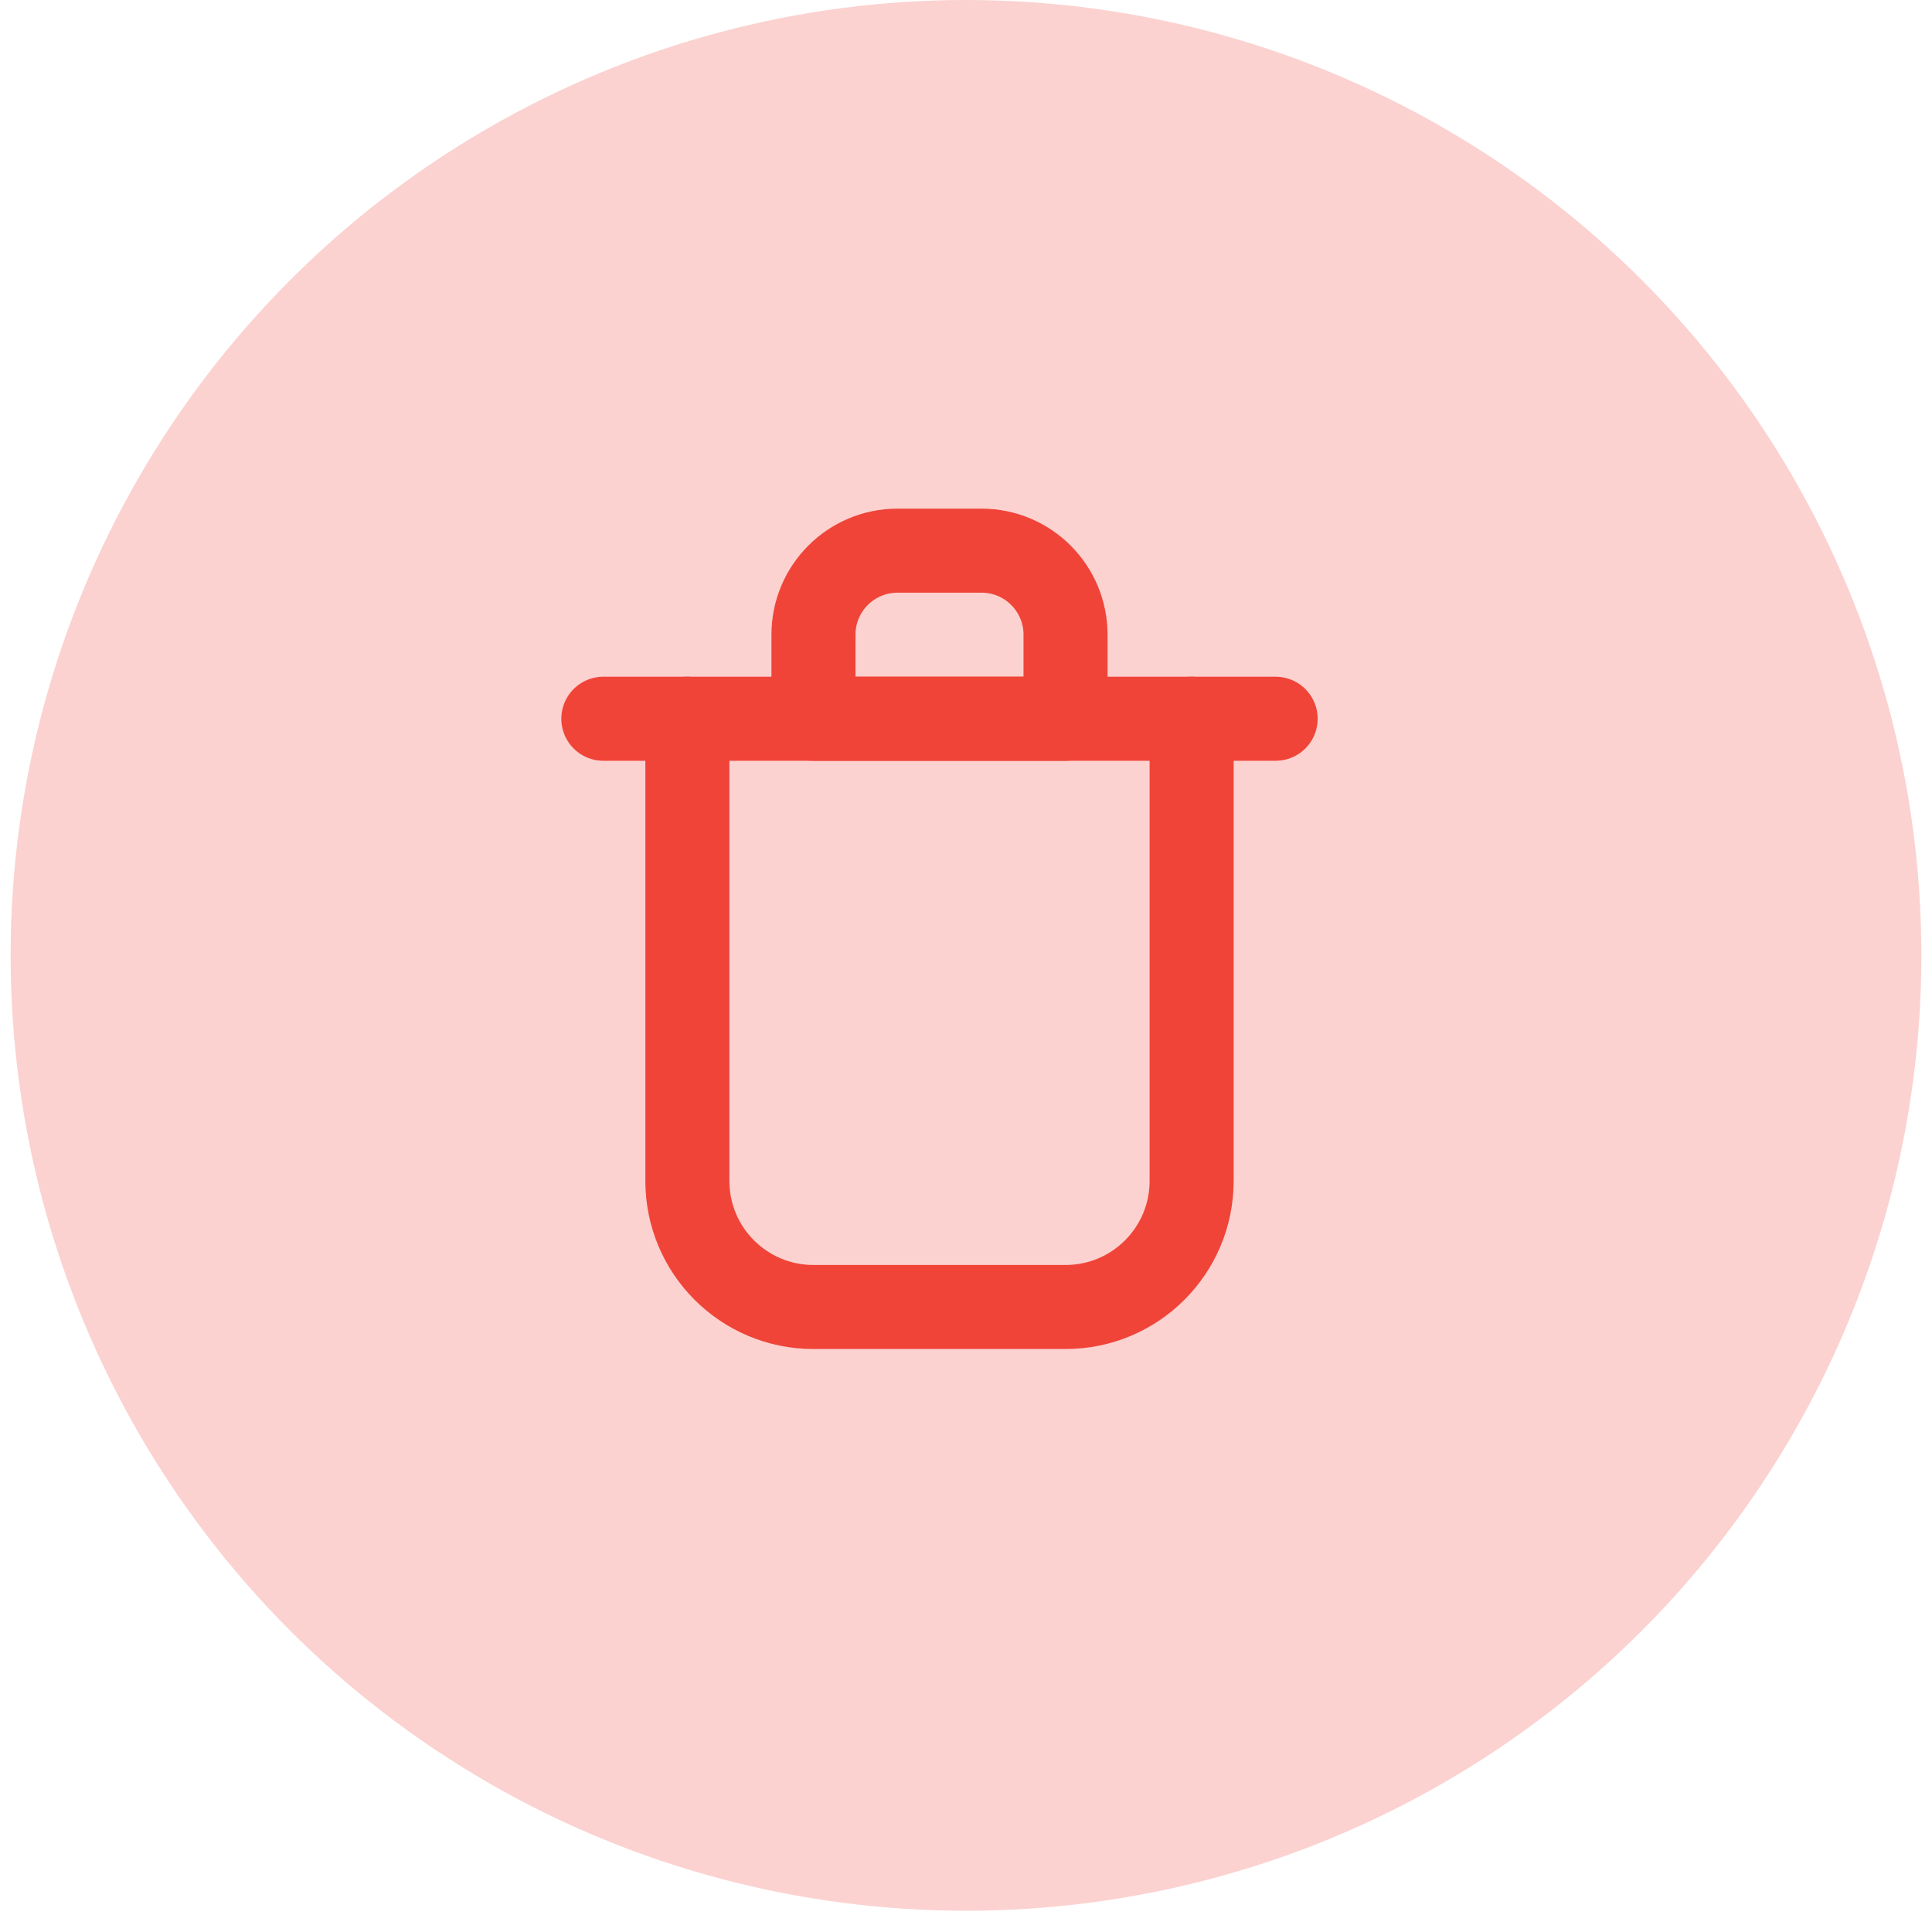 <svg width="42" height="42" viewBox="0 0 42 42" fill="none" xmlns="http://www.w3.org/2000/svg">
<circle cx="21" cy="20.769" r="20.769" fill="#FBD2D0"/>
<path d="M13.116 15.625H27.731" stroke="#F04438" stroke-width="1.827" stroke-linecap="round" stroke-linejoin="round"/>
<path d="M14.943 15.625V25.673C14.943 27.187 16.17 28.413 17.683 28.413H23.164C24.678 28.413 25.905 27.187 25.905 25.673V15.625" stroke="#F04438" stroke-width="1.827" stroke-linecap="round" stroke-linejoin="round"/>
<path d="M17.684 13.798C17.684 12.789 18.502 11.971 19.511 11.971H21.337C22.346 11.971 23.164 12.789 23.164 13.798V15.625H17.684V13.798Z" stroke="#F04438" stroke-width="1.827" stroke-linecap="round" stroke-linejoin="round"/>
</svg>
